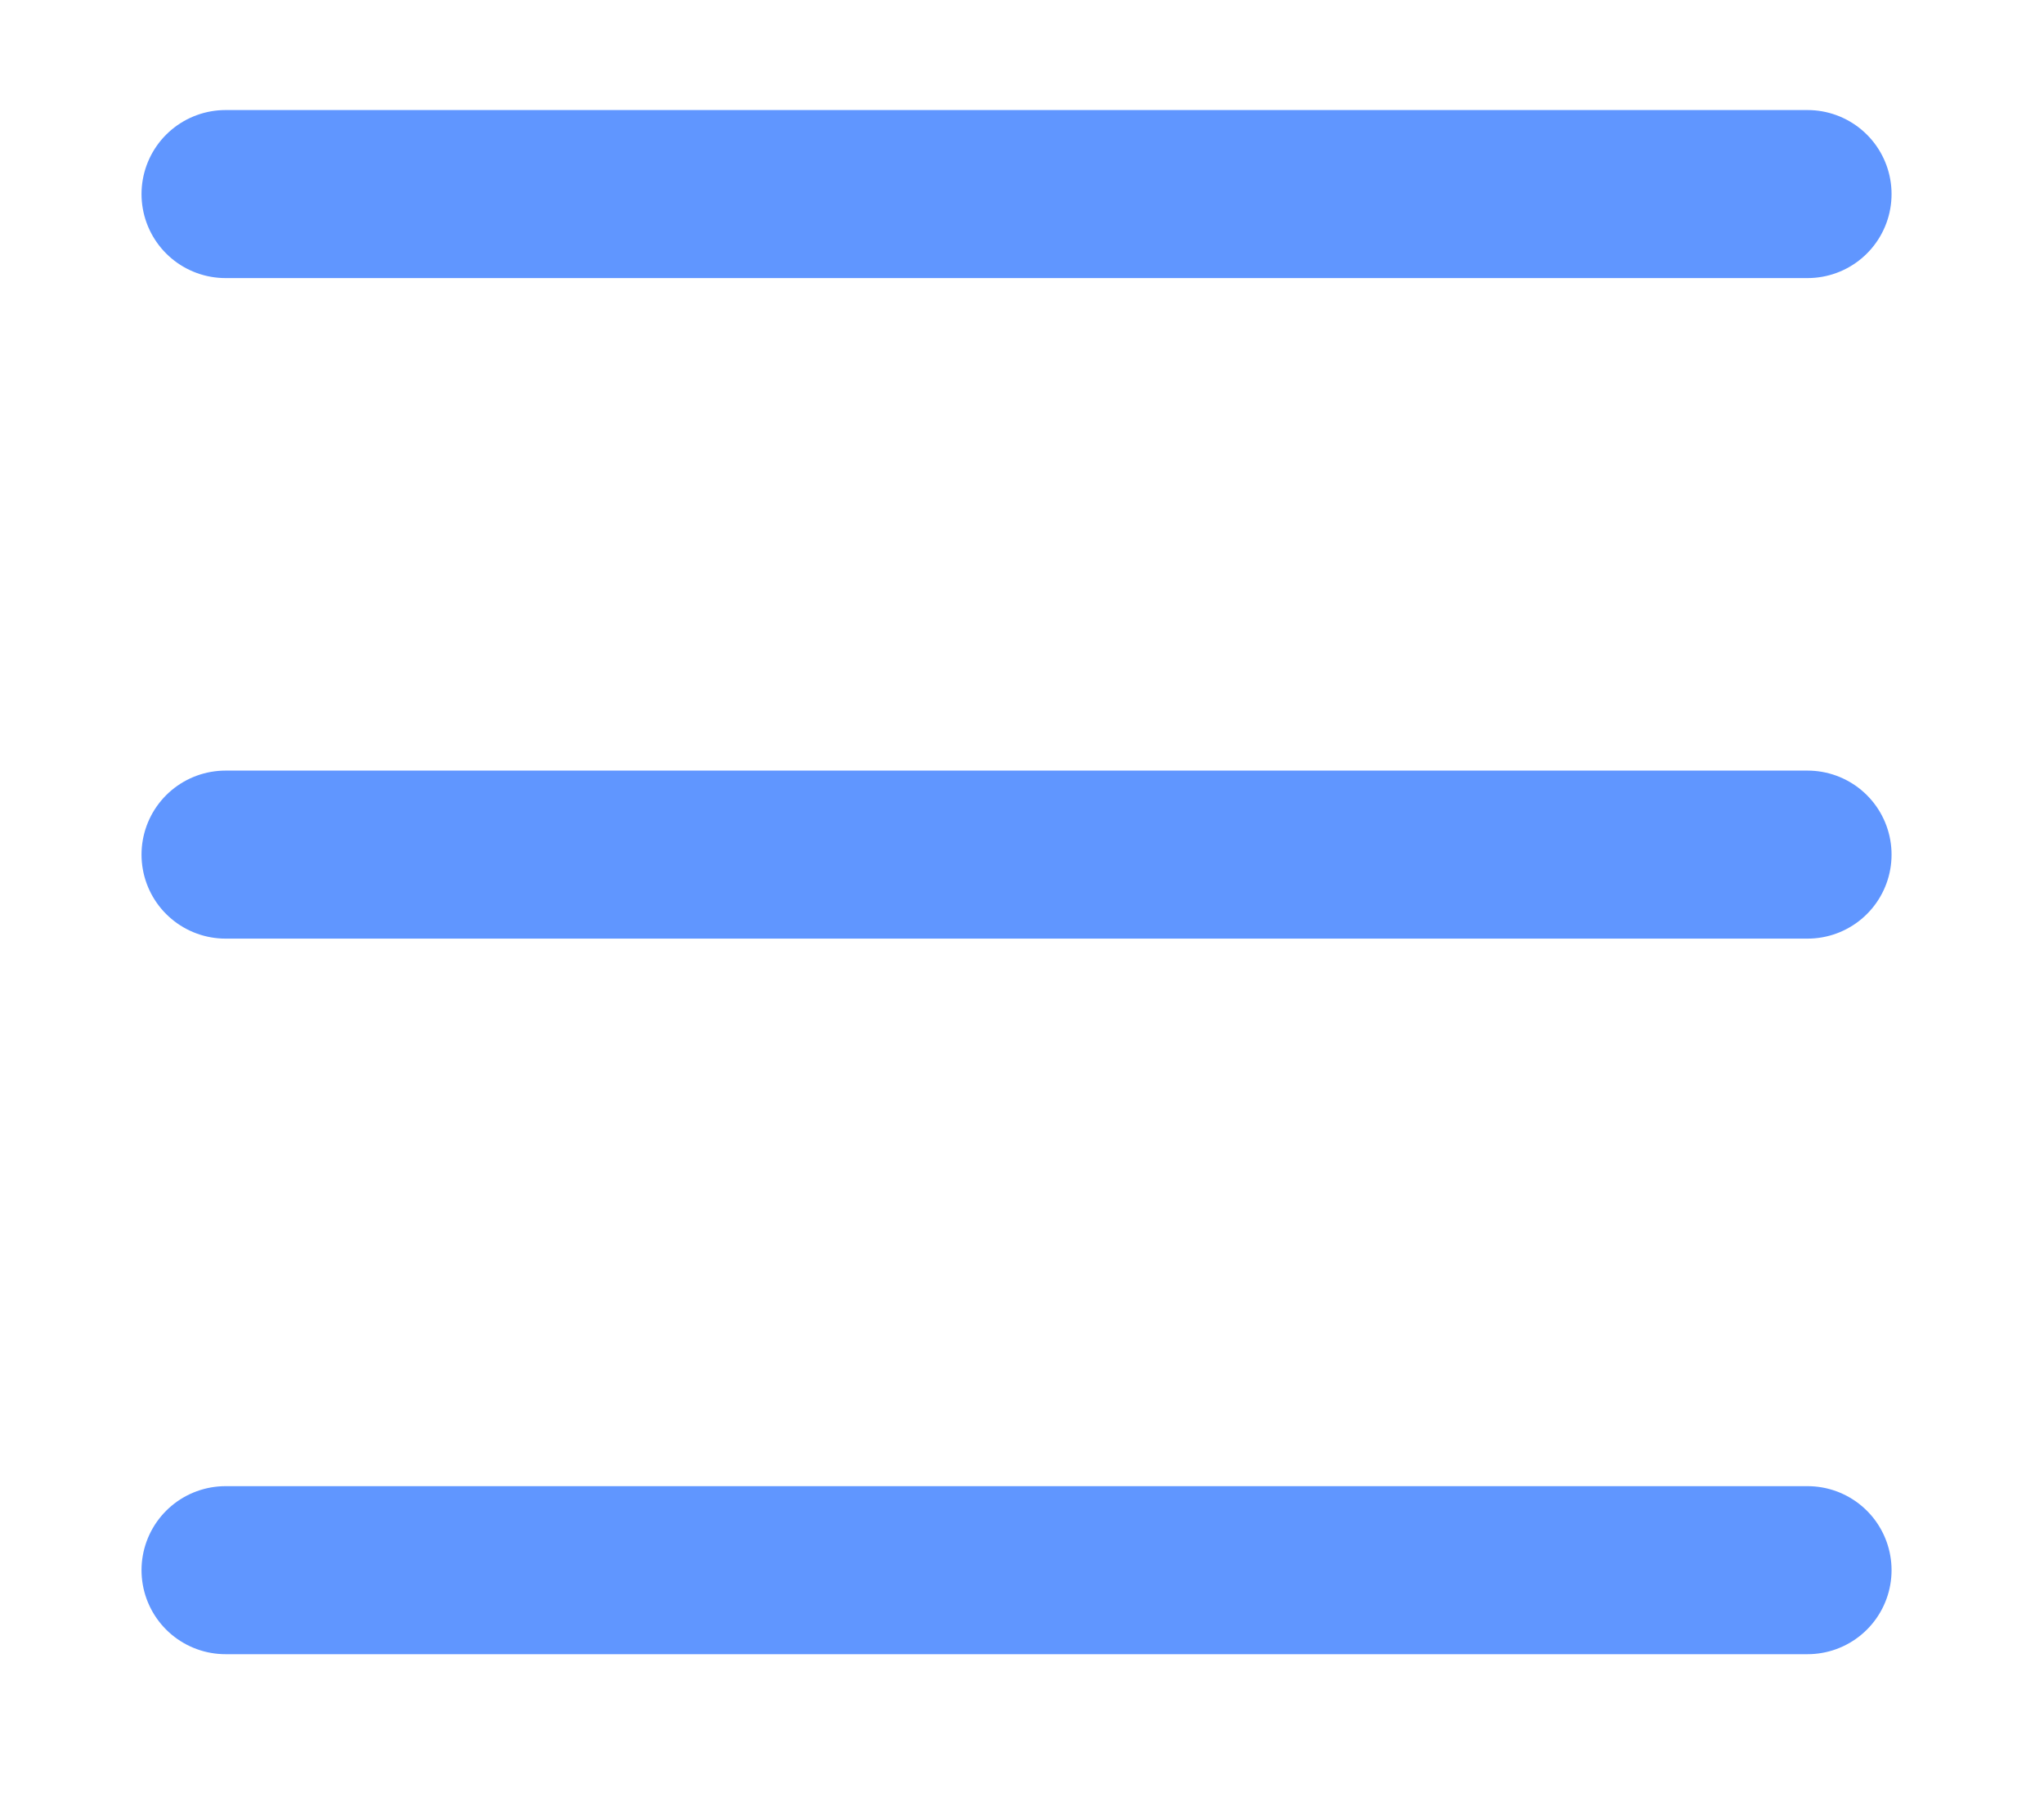 <svg xmlns="http://www.w3.org/2000/svg" width="43" height="38" viewBox="0 -2 43 43">
    <g fill="none" fill-rule="evenodd" stroke="#6096ff" stroke-linecap="round" stroke-width="4">
        <path d="M40.2 2.62H2.54M40.2 18.345H2.54M40.2 35.38H2.54"/>
    </g>
</svg>
